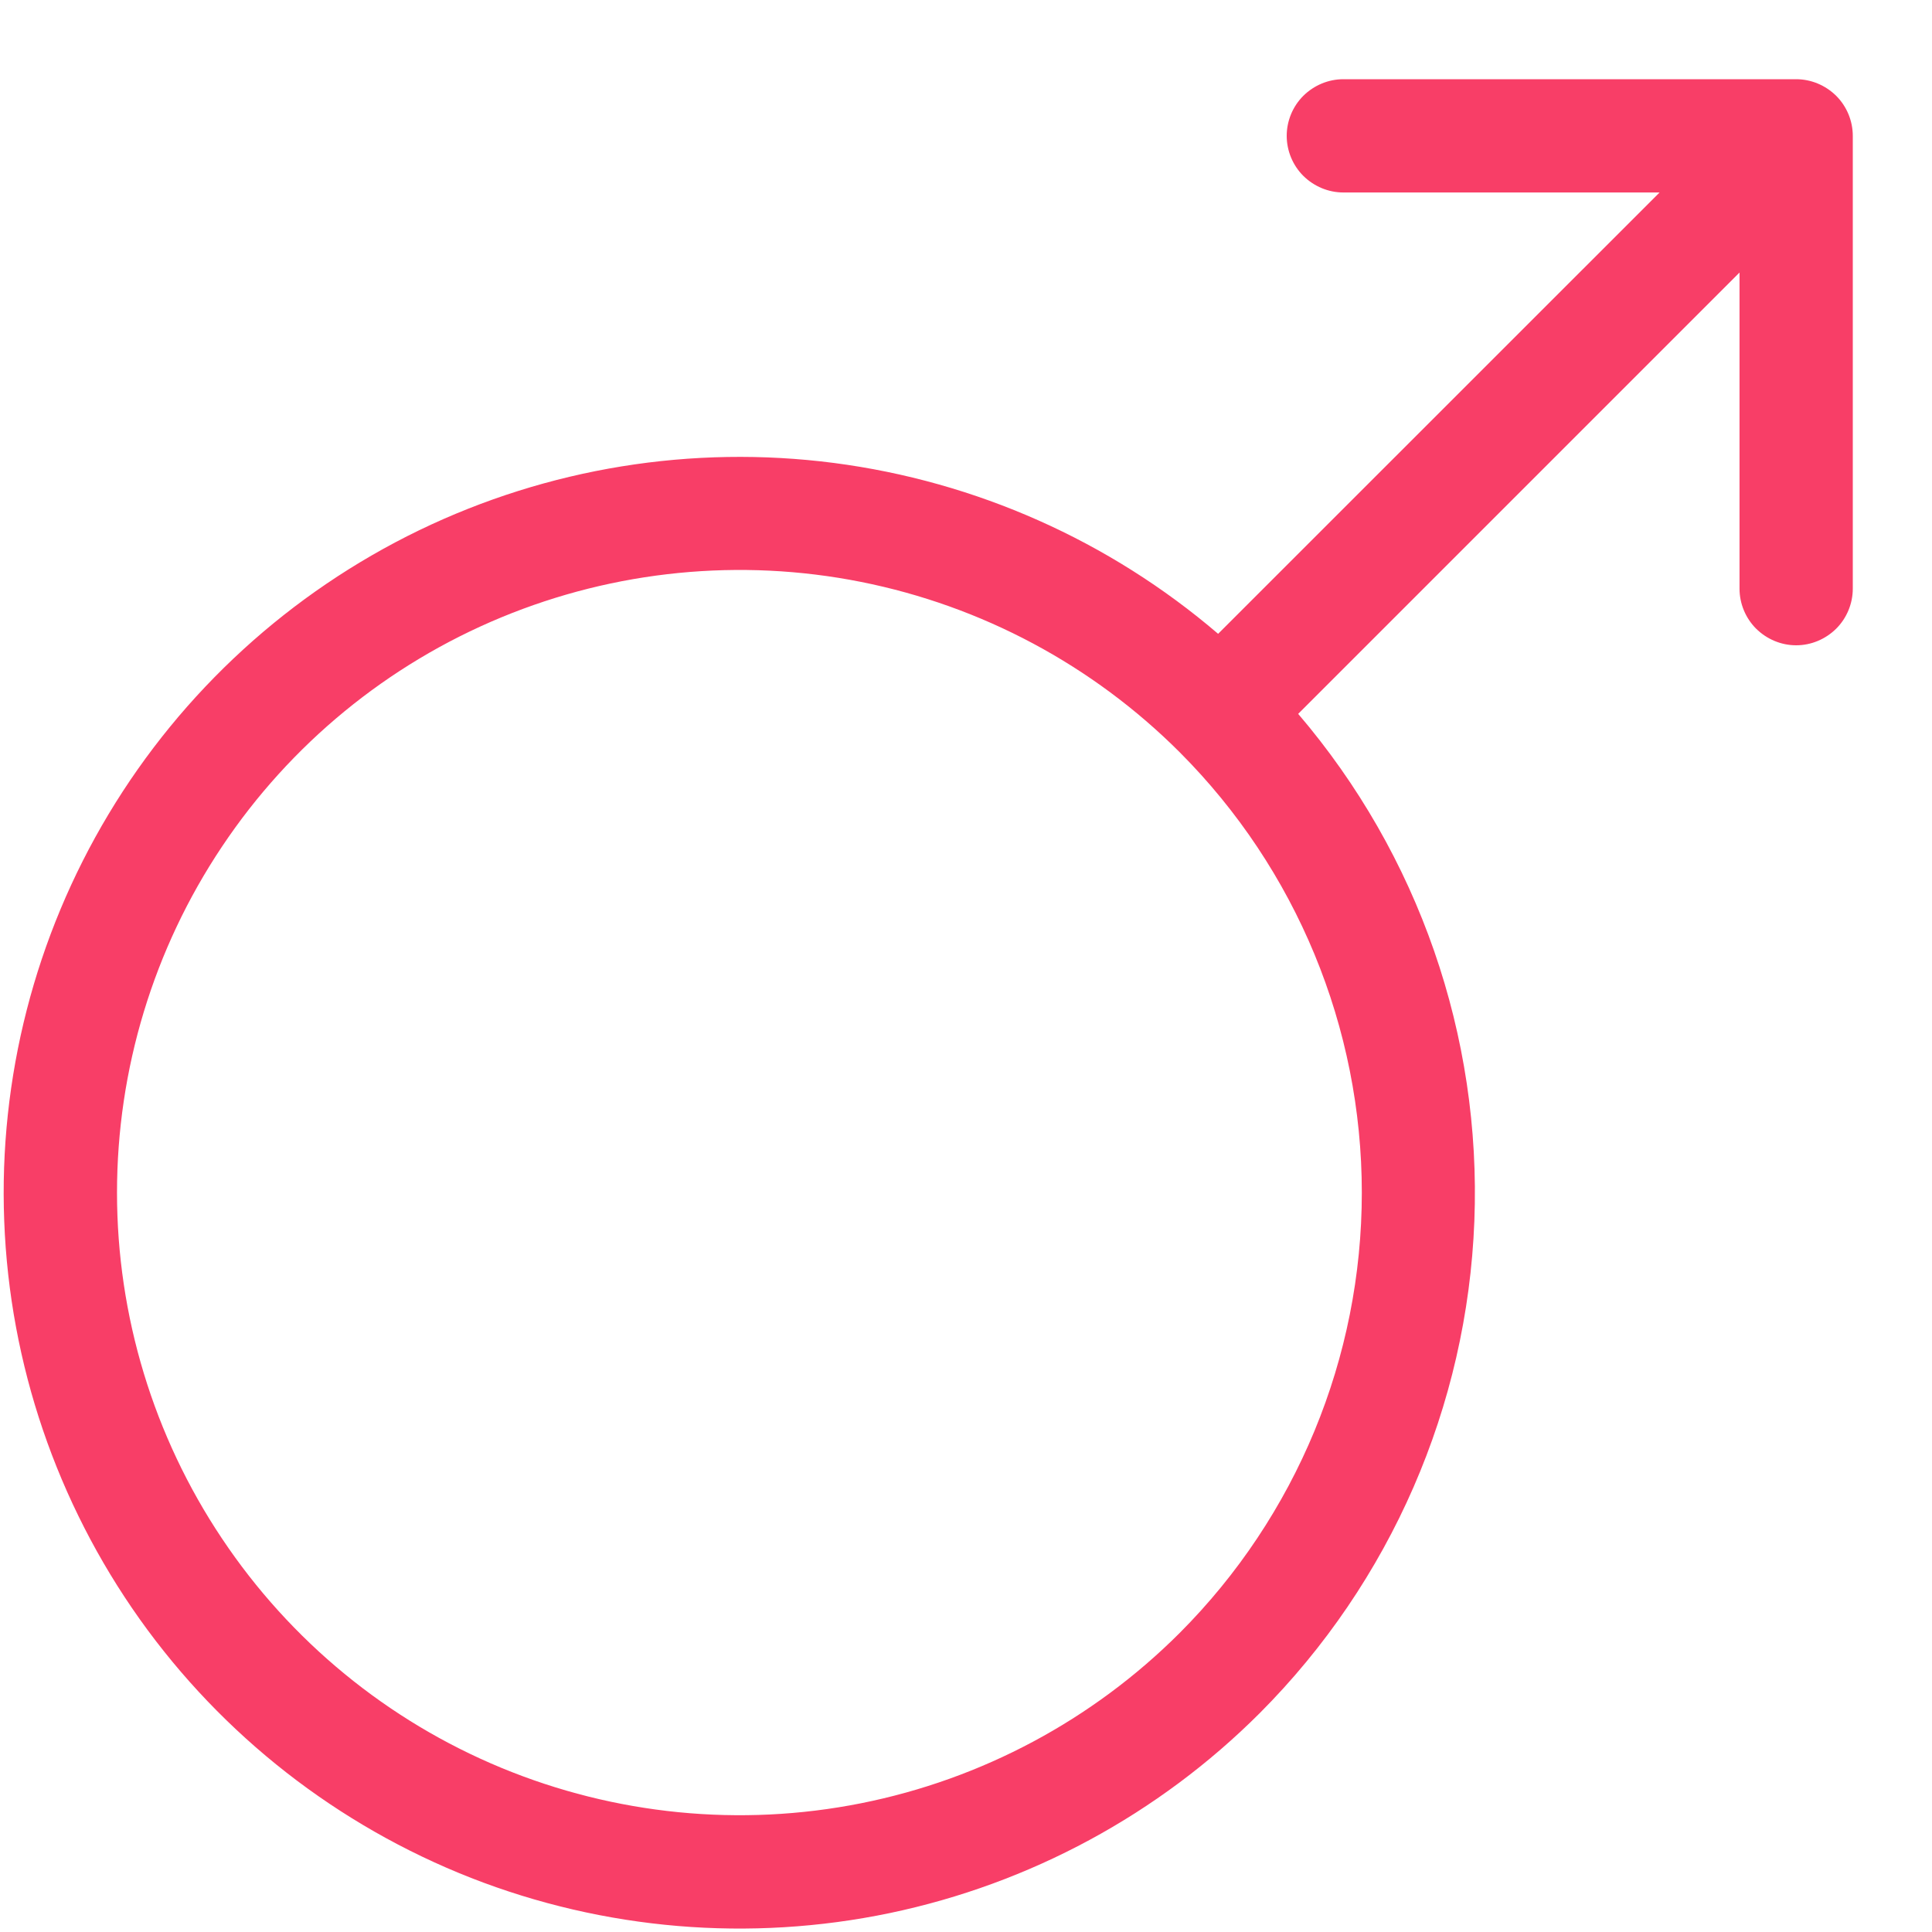 <svg width="16" height="16" viewBox="0 0 16 16" fill="none" xmlns="http://www.w3.org/2000/svg">
<path d="M14.875 0.656H11.125C11.001 0.656 10.882 0.706 10.793 0.794C10.706 0.881 10.656 1.001 10.656 1.125C10.656 1.249 10.706 1.369 10.793 1.456C10.882 1.544 11.001 1.594 11.125 1.594H13.744L10.088 5.249C9.187 4.478 8.082 3.987 6.906 3.834C5.731 3.682 4.537 3.876 3.47 4.392C2.403 4.909 1.51 5.725 0.9 6.741C0.29 7.757 -0.011 8.929 0.035 10.113C0.08 11.297 0.471 12.443 1.157 13.409C1.844 14.375 2.798 15.119 3.901 15.552C5.005 15.984 6.21 16.085 7.37 15.843C8.53 15.6 9.595 15.025 10.433 14.187C11.517 13.1 12.151 11.645 12.21 10.112C12.269 8.578 11.748 7.079 10.751 5.912L14.406 2.257V4.875C14.406 4.999 14.456 5.119 14.543 5.206C14.632 5.294 14.751 5.344 14.875 5.344C14.999 5.344 15.118 5.294 15.207 5.206C15.294 5.119 15.344 4.999 15.344 4.875V1.125C15.344 1.001 15.294 0.881 15.207 0.794C15.118 0.706 14.999 0.656 14.875 0.656ZM9.77 13.523C9.049 14.244 8.13 14.735 7.13 14.934C6.13 15.133 5.093 15.03 4.151 14.64C3.209 14.25 2.404 13.589 1.838 12.741C1.271 11.893 0.969 10.896 0.969 9.877C0.969 8.857 1.271 7.86 1.838 7.012C2.404 6.164 3.209 5.503 4.151 5.113C5.093 4.723 6.13 4.62 7.13 4.819C8.13 5.018 9.049 5.509 9.77 6.23C10.736 7.198 11.278 8.509 11.278 9.877C11.278 11.244 10.736 12.555 9.77 13.523Z" fill="#F83E67"/>
</svg>
